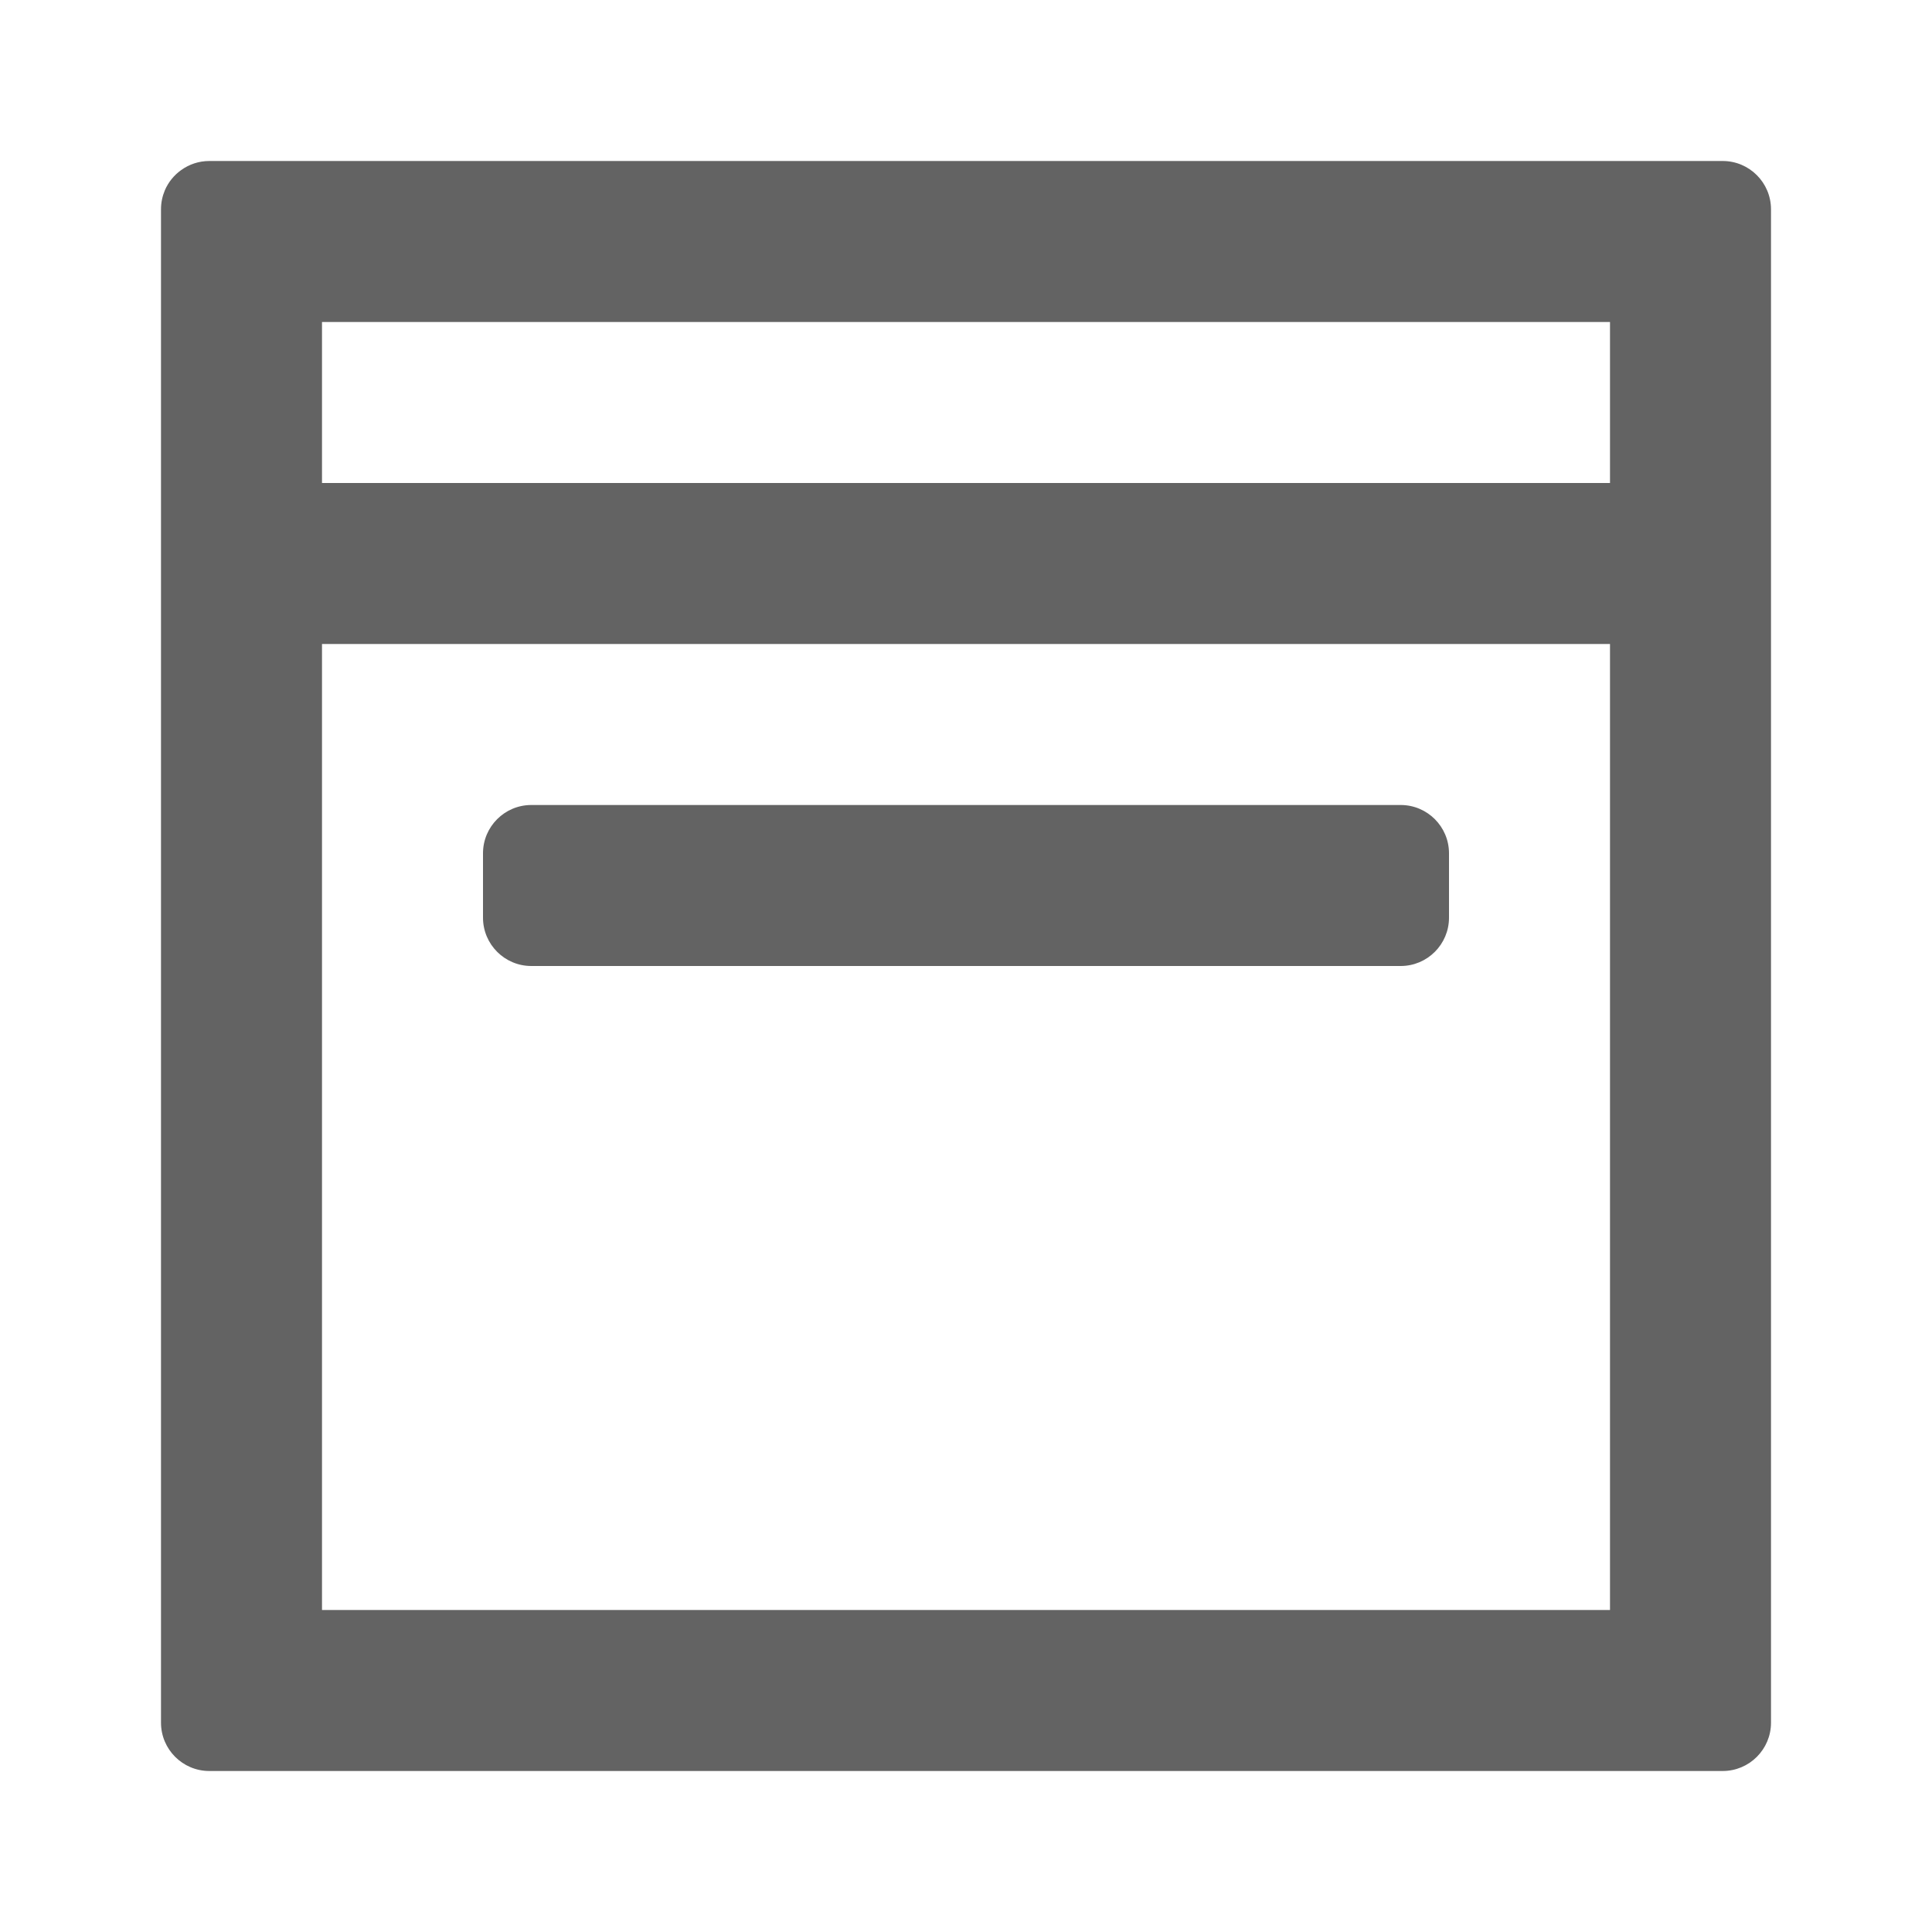 <svg width="24" height="24" viewBox="0 0 24 24" fill="none" xmlns="http://www.w3.org/2000/svg">
<path fill-rule="evenodd" clip-rule="evenodd" d="M2.047 2.366C2.017 2.438 2 2.517 2 2.6V3.4V6.593L2 6.6V7.4L2 7.407V20.593C2 20.596 2 20.598 2 20.6V21.4C2 21.731 2.269 22 2.6 22H20.6H21.4C21.731 22 22 21.731 22 21.4V20.6V7.4V6.6V3.407L22 3.4V2.6C22 2.269 21.731 2 21.4 2H3.4H2.6C2.469 2 2.349 2.042 2.25 2.113C2.161 2.177 2.09 2.264 2.047 2.366ZM20 20V8H4V20H20ZM20 6H4V4H20V6ZM6.6 10C6.269 10 6 10.269 6 10.6V11.4C6 11.731 6.269 12 6.6 12H17.4C17.731 12 18 11.731 18 11.4V10.6C18 10.269 17.731 10 17.4 10H6.6Z" fill="#636363"/>
</svg>
